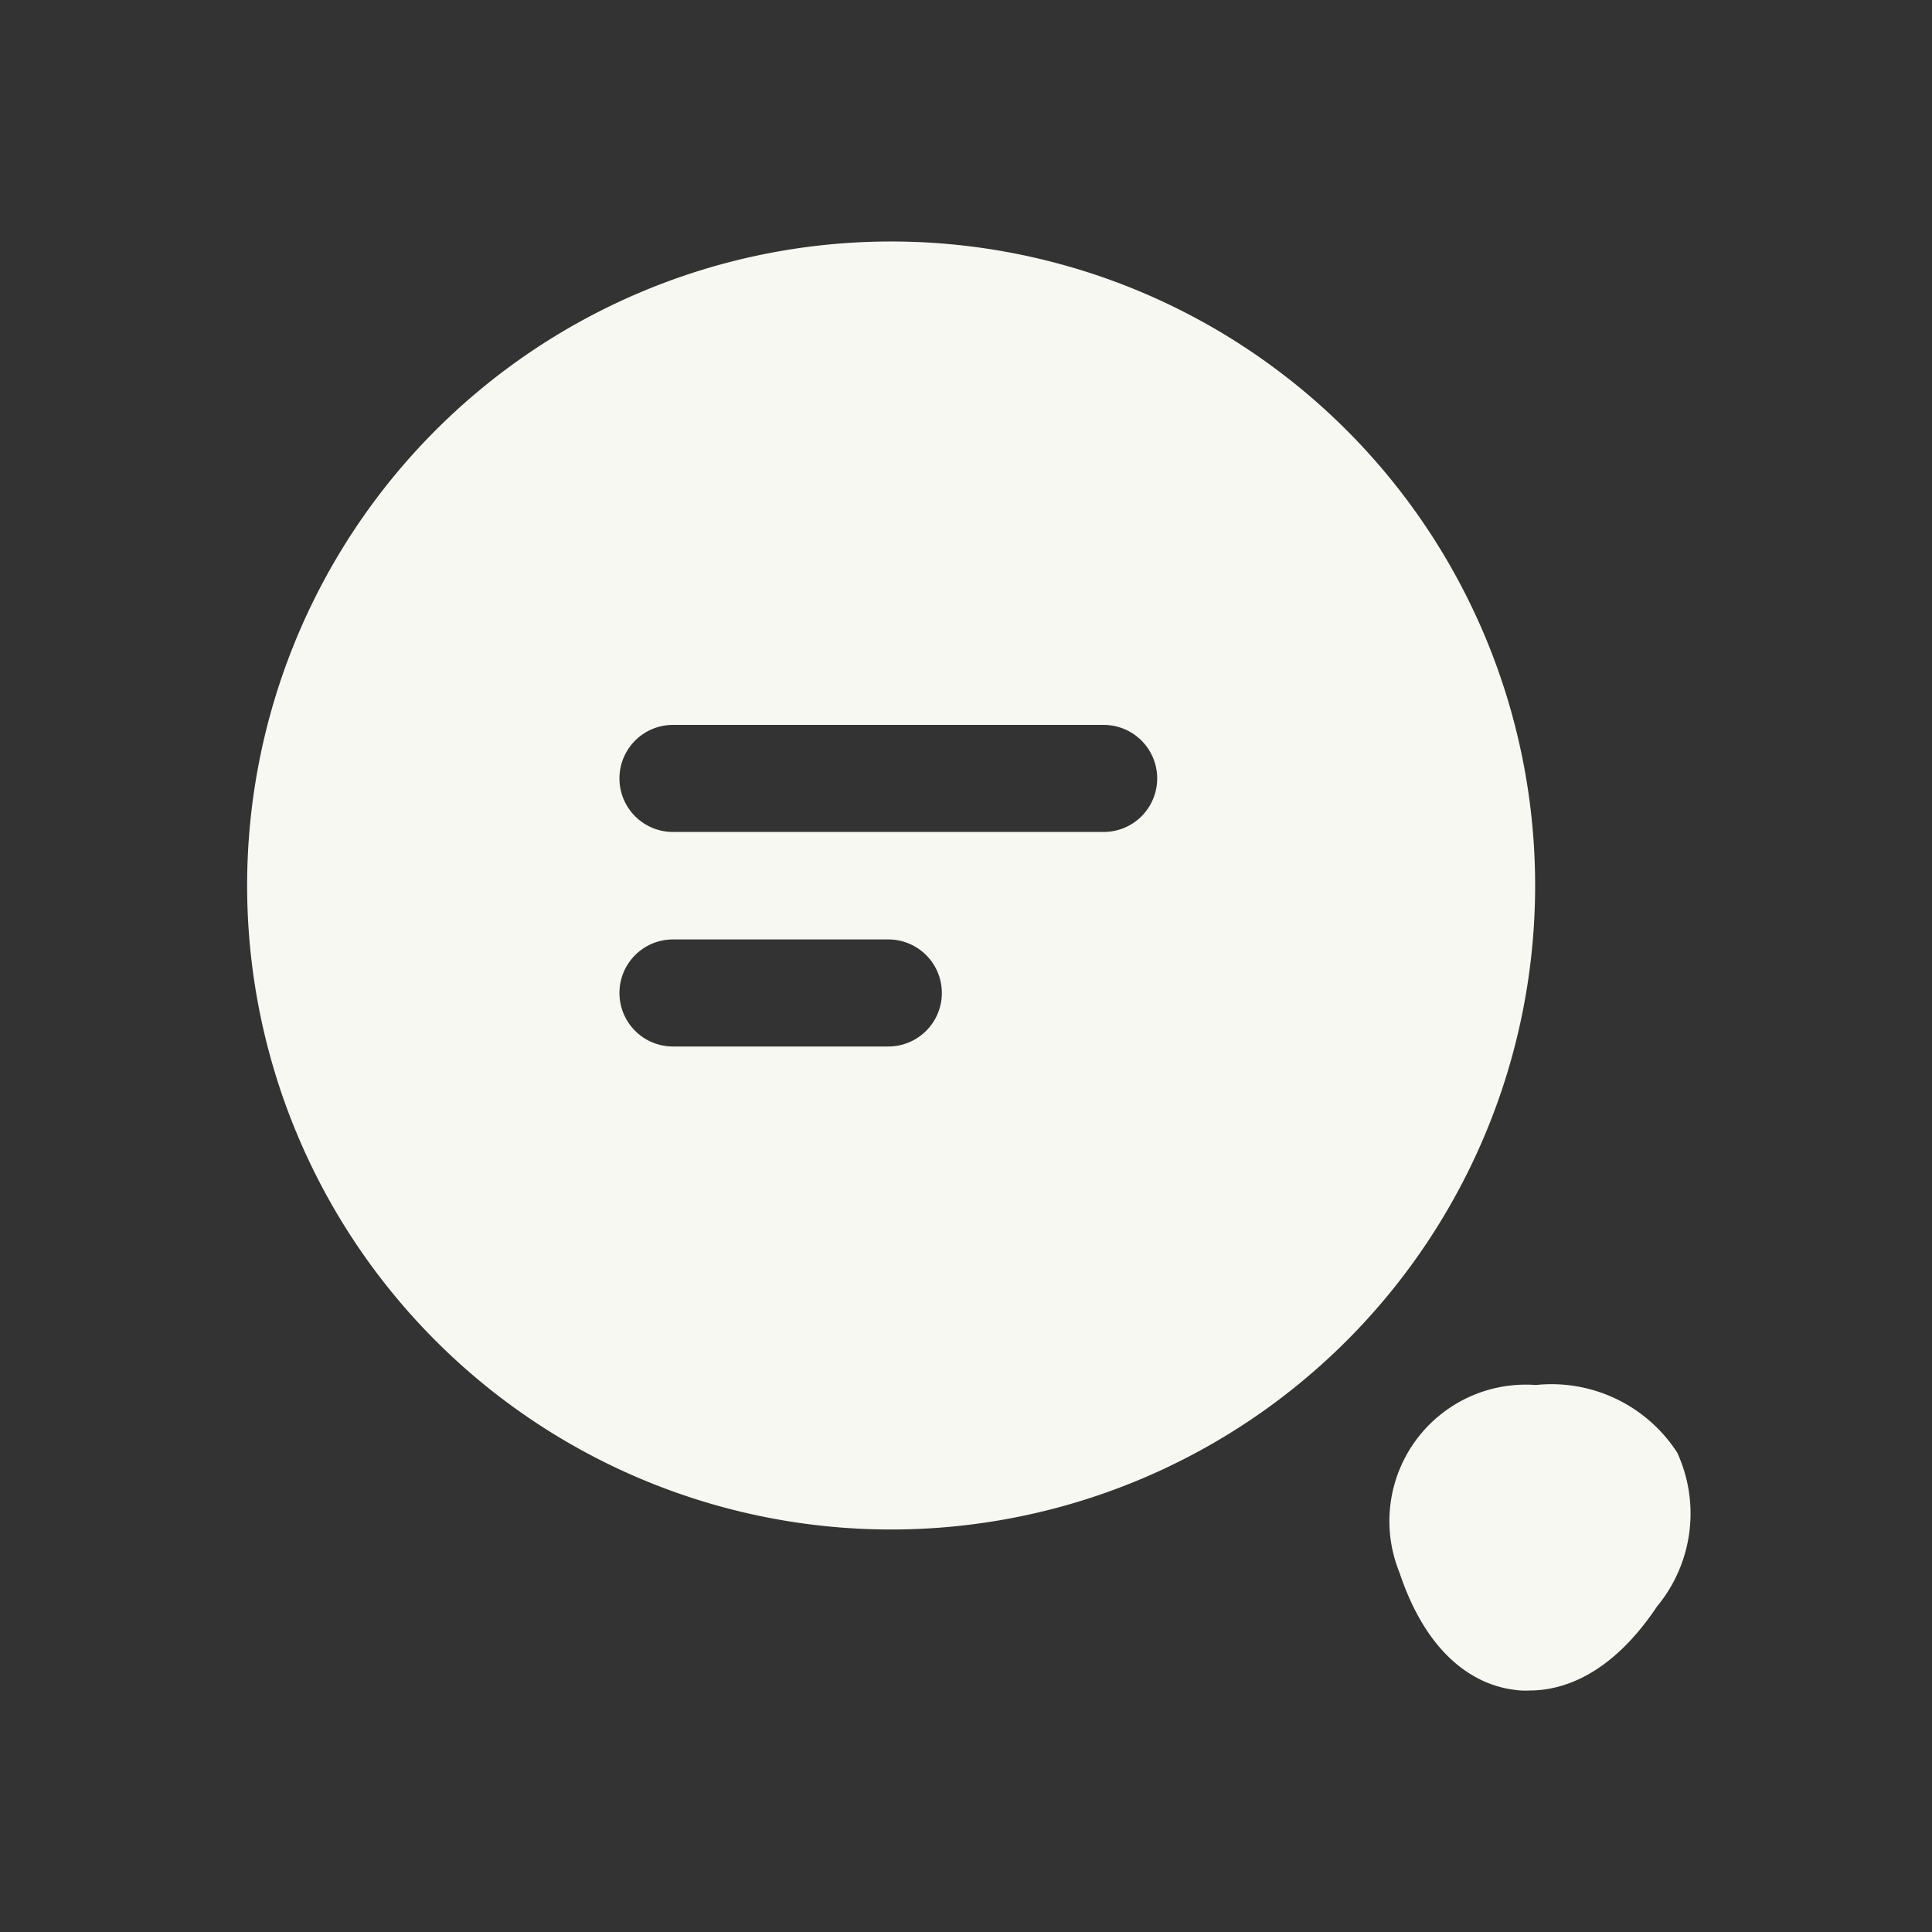 <svg xmlns="http://www.w3.org/2000/svg" viewBox="0 0 48 48"><rect x="0" y="0" width="48" height="48" fill="#333333" stroke="none"/><path d="M22.07,6A16,16,0,1,0,38.14,22,16,16,0,0,0,22.07,6Zm0,20H16.72a1.33,1.33,0,1,1,0-2.66h5.35a1.33,1.33,0,1,1,0,2.66Zm5.35-5.33H16.72a1.33,1.33,0,1,1,0-2.66h10.7a1.33,1.33,0,1,1,0,2.66Z" fill="#f8f8f2"/><path d="M41.67,36.09a3.72,3.72,0,0,0-3.51-1.68,3.39,3.39,0,0,0-3.39,4.66c.77,2.31,2.11,2.82,2.84,2.91A1.78,1.78,0,0,0,38,42c.78,0,2-.34,3.17-2.09A3.62,3.62,0,0,0,41.67,36.09Z" fill="#f8f8f2"/></svg>